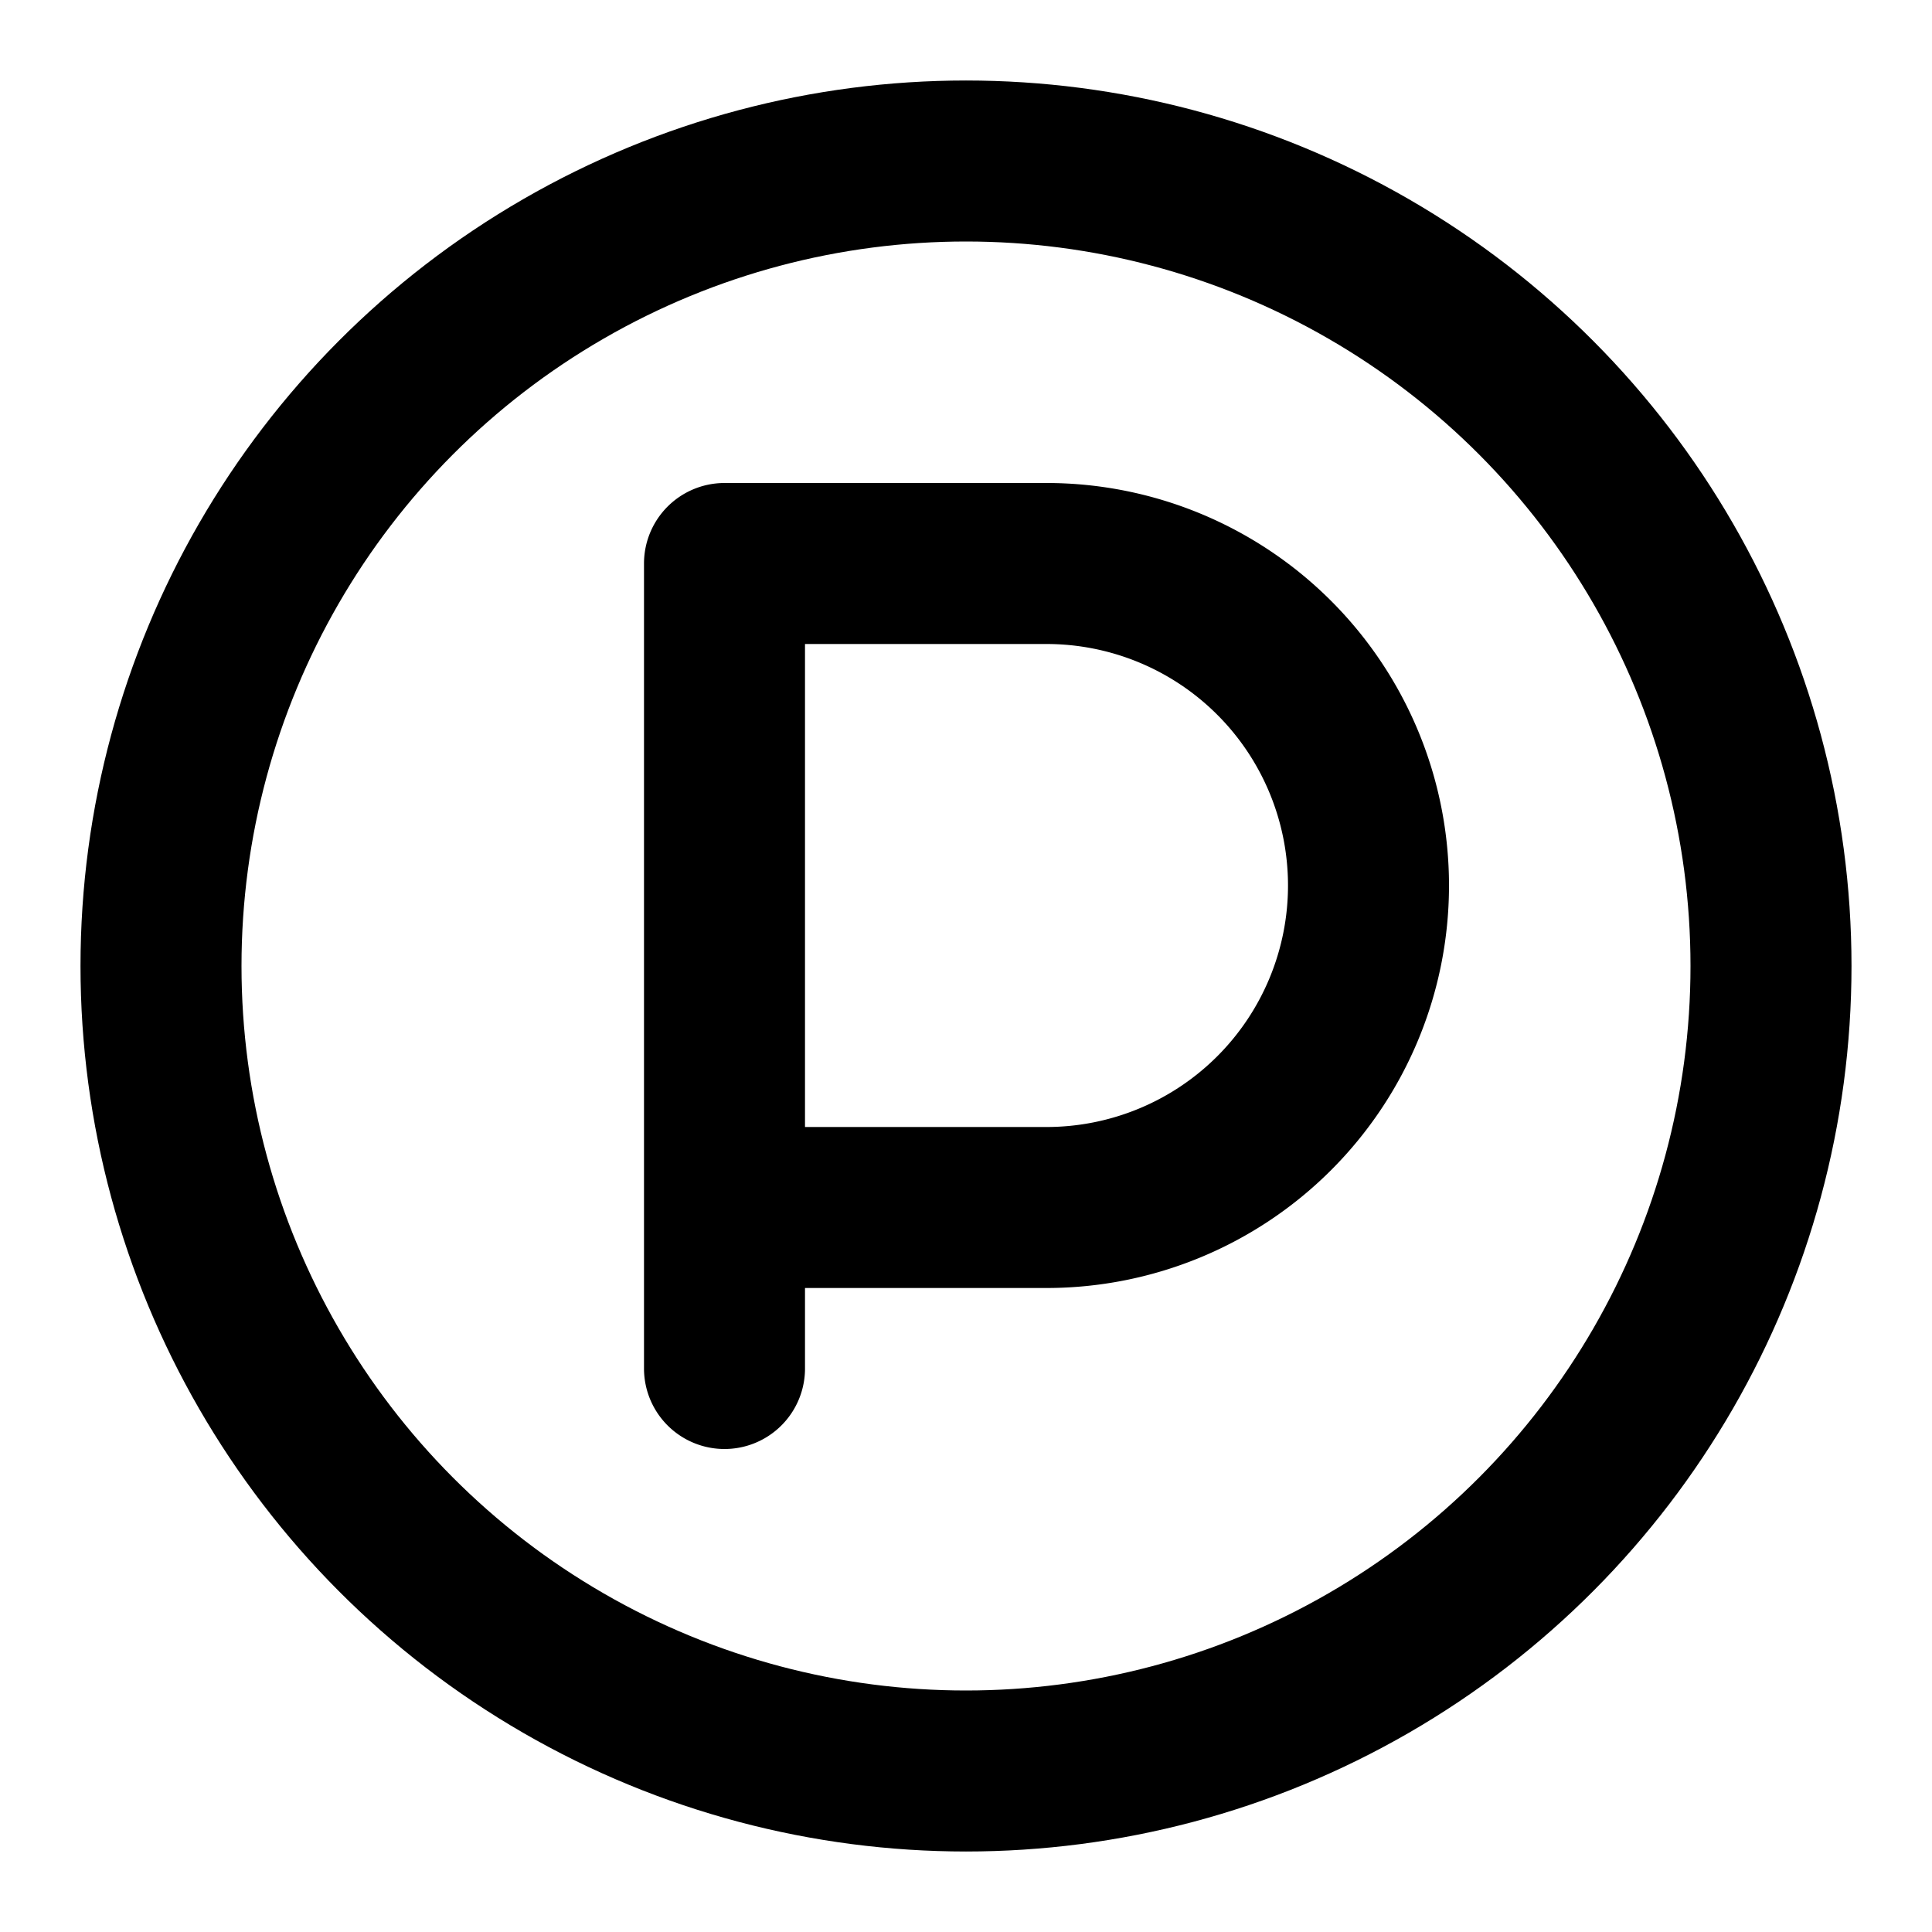 <svg xmlns="http://www.w3.org/2000/svg" viewBox="0 0 24 24" fill="none" stroke="currentColor" stroke-width="2" stroke-linecap="round" stroke-linejoin="round">
  <circle cx="12" cy="12" r="10" fill="none" />
  <path d="M9 17V7h4a4 4 0 1 1 0 8h-4" />
</svg>
